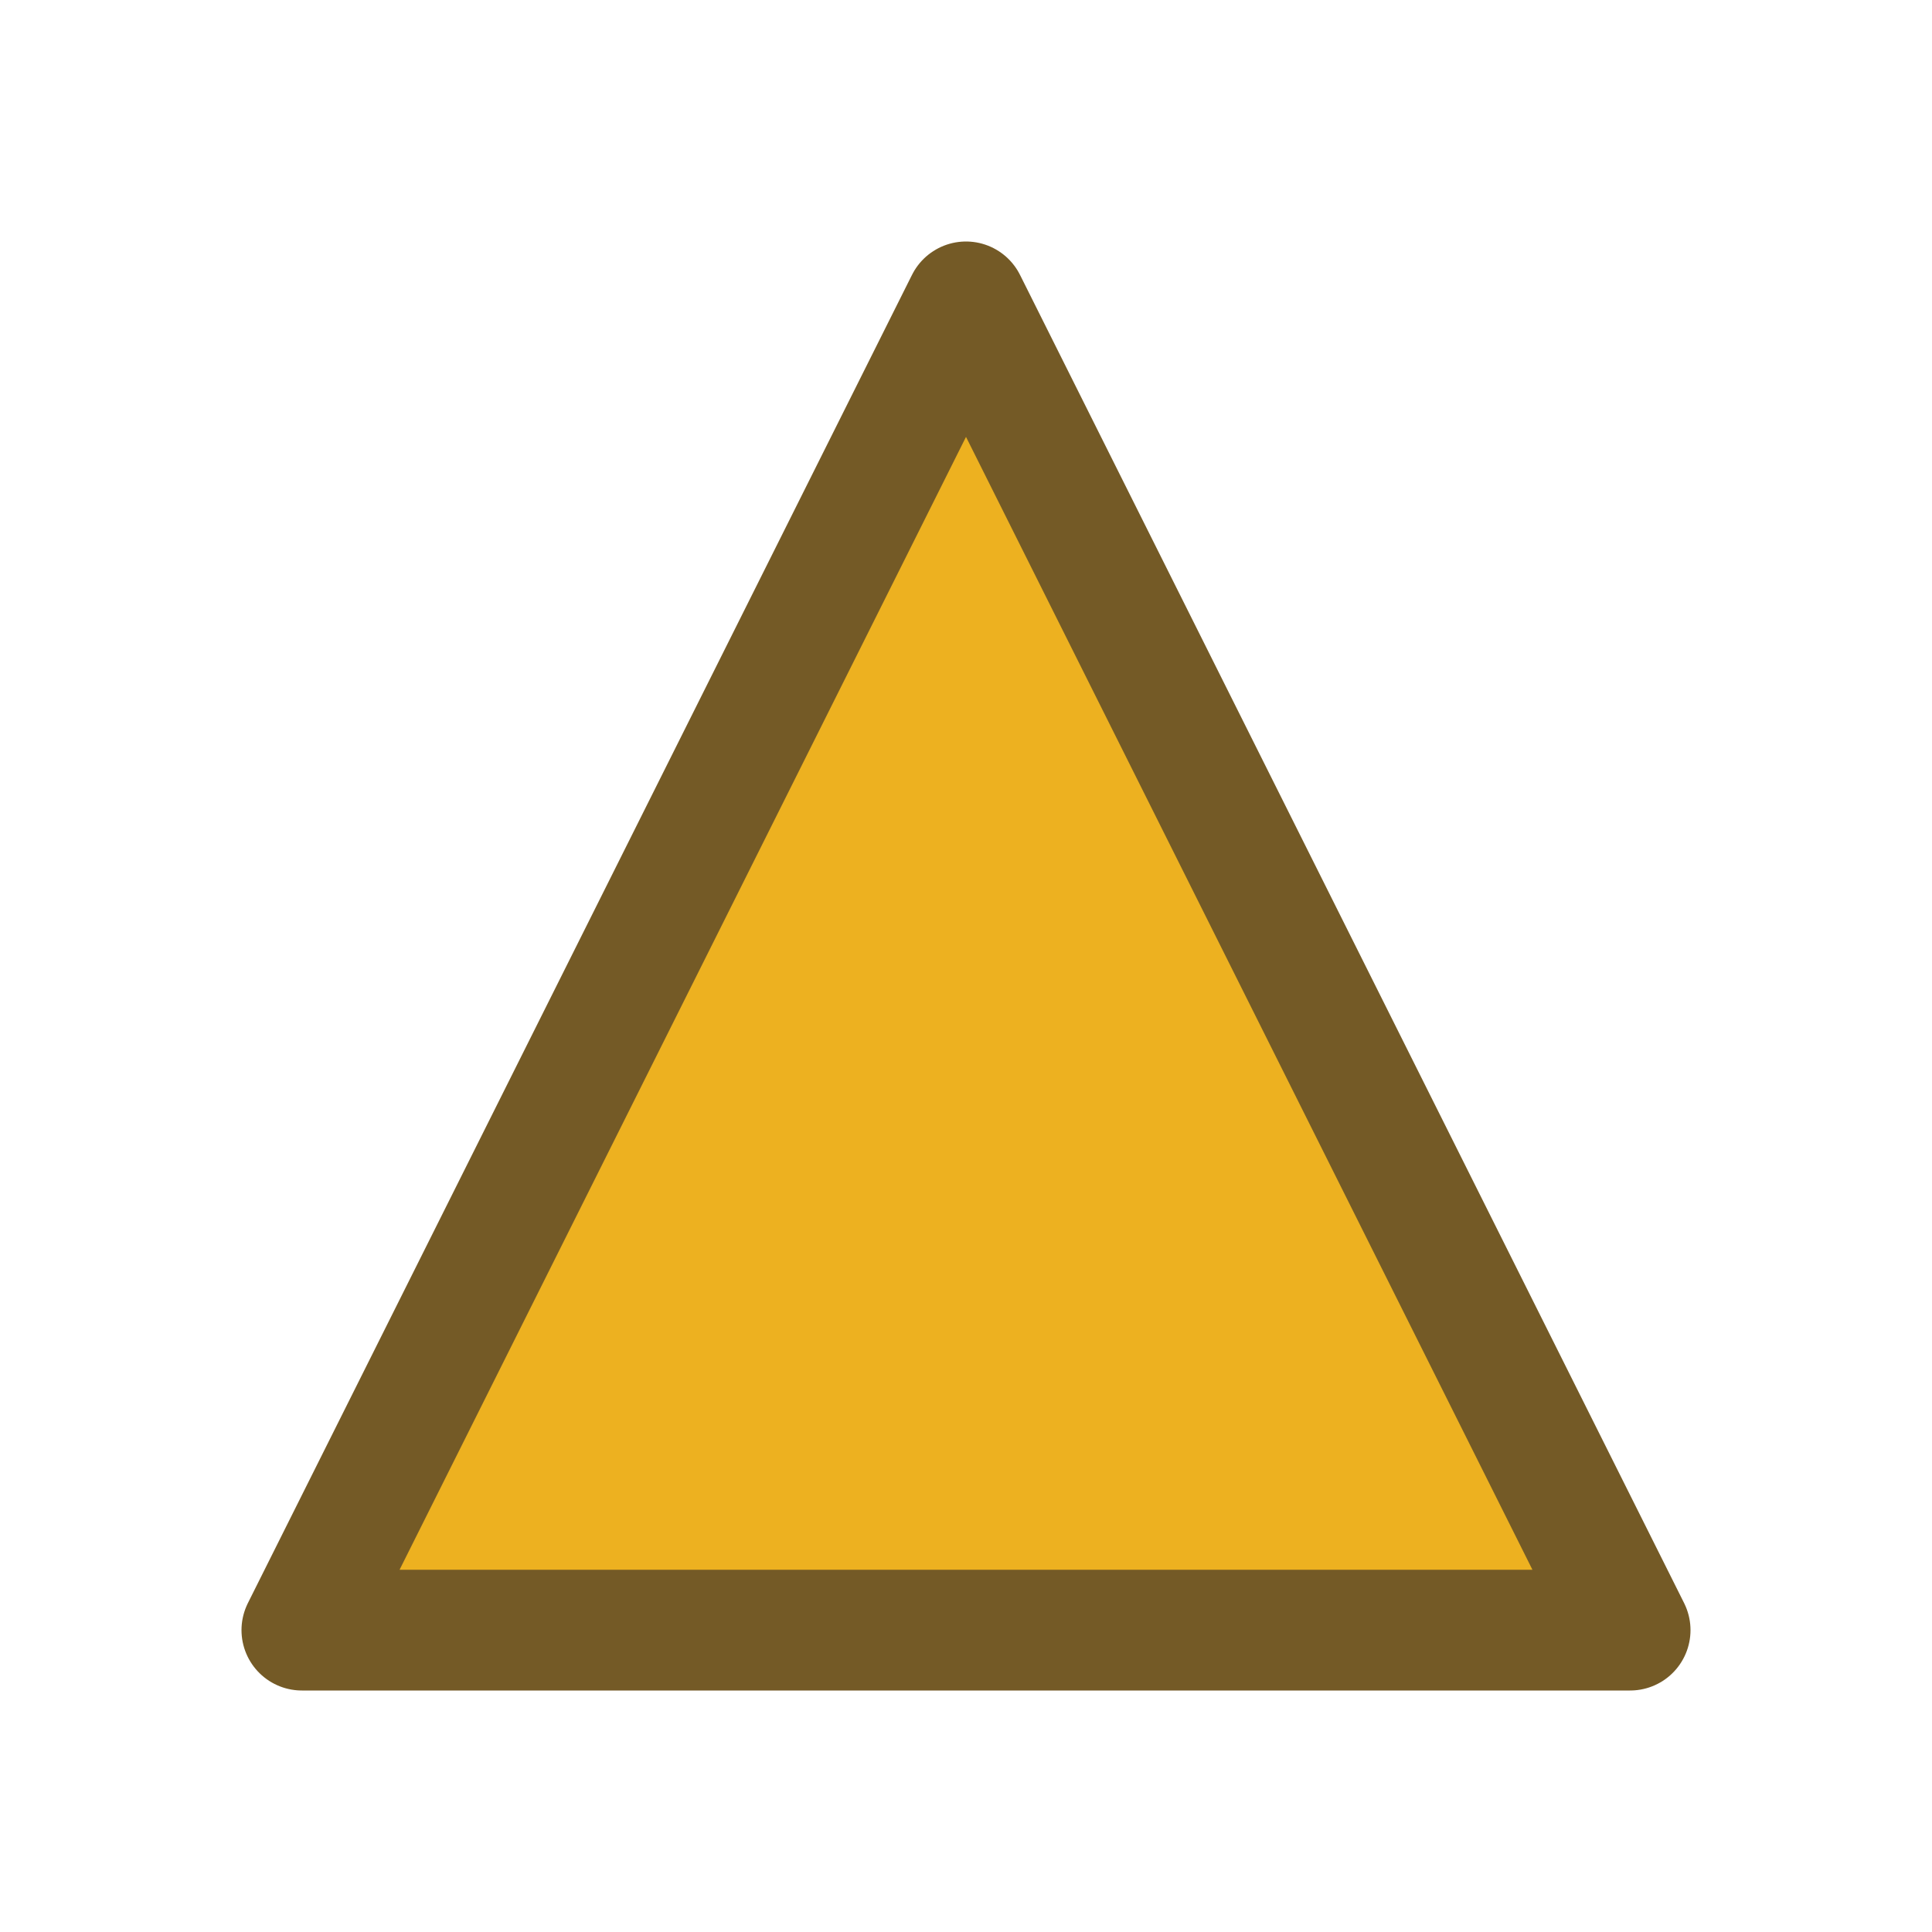 <svg width="16" height="16" viewBox="0 0 16 16" fill="none" xmlns="http://www.w3.org/2000/svg">
<path d="M13.5 13.5L8 2.5L2.5 13.5H13.5Z" fill="#EDB120" stroke="#745A26" stroke-linejoin="round"/>
</svg>
